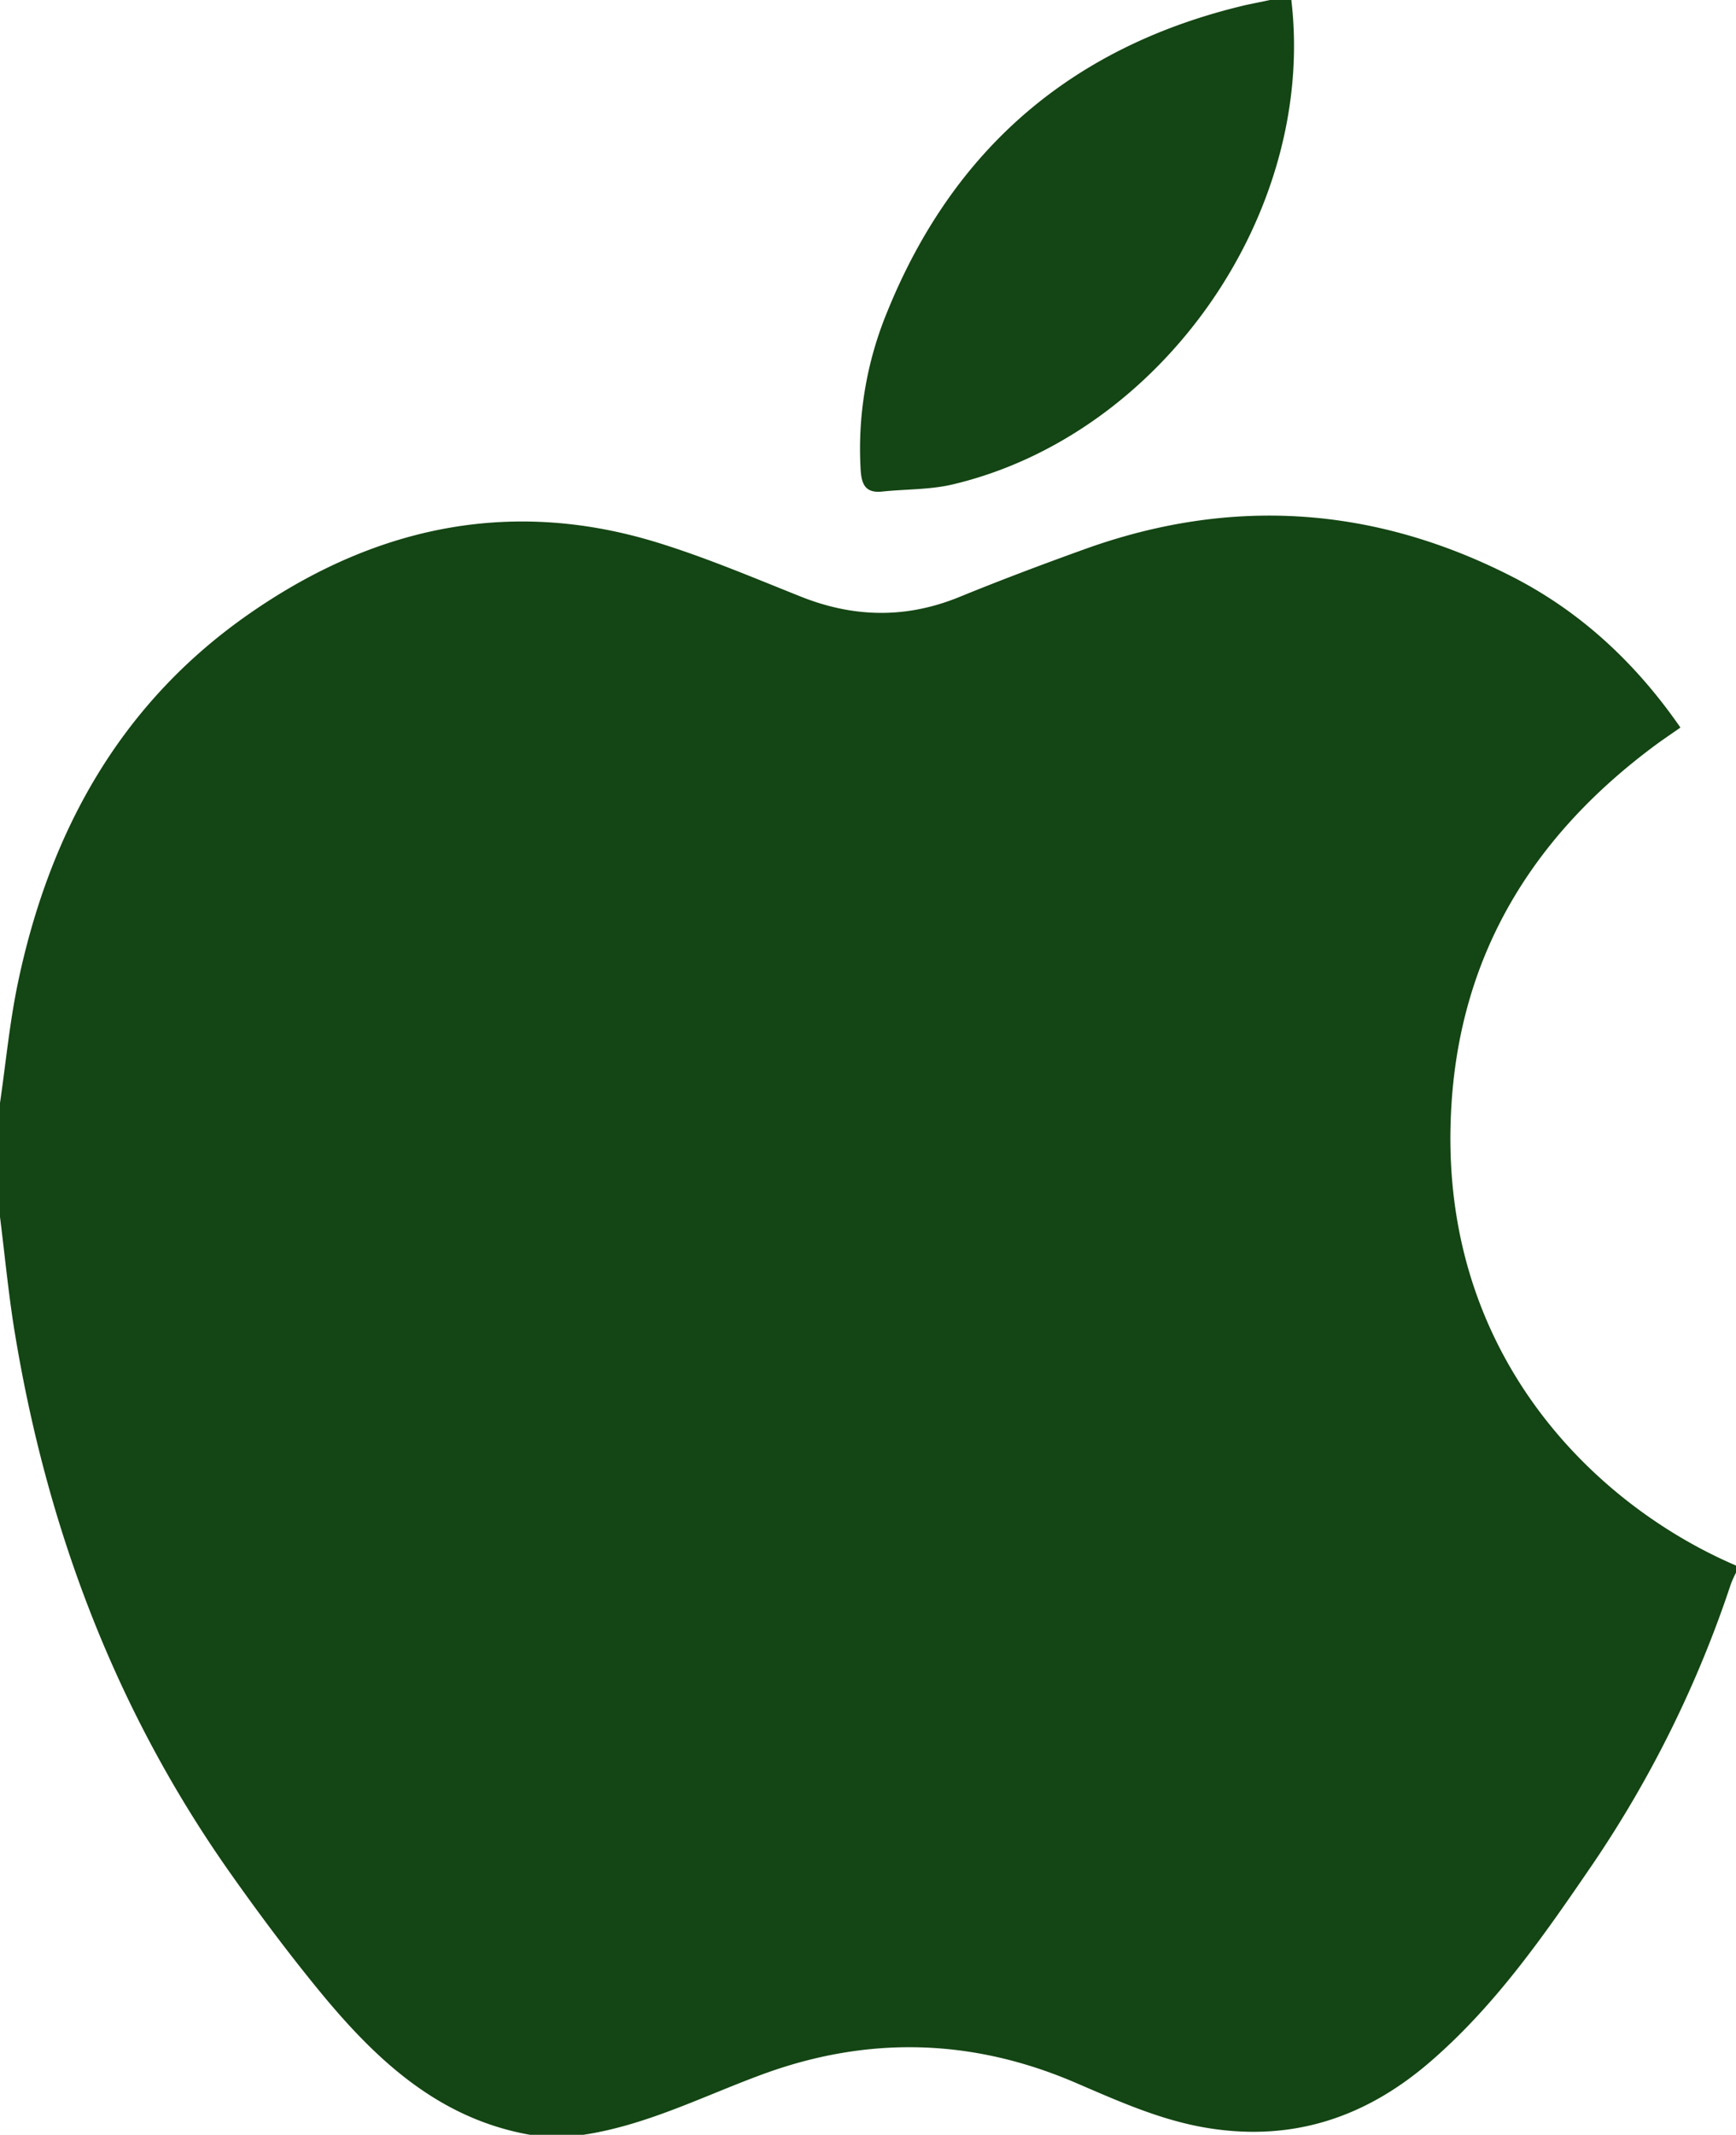 <svg id="Layer_1" data-name="Layer 1" xmlns="http://www.w3.org/2000/svg" viewBox="0 0 488 600"><defs><style>.cls-1{fill:#144514;}</style></defs><path class="cls-1" d="M0,342V310c1.65-11.32,2.72-22.77,5.07-33.94,8.82-41.89,28.33-77.58,63.79-102.71,35-24.79,73.54-33.77,115.49-21,13.81,4.22,27.18,9.91,40.62,15.27,14.95,6,29.7,6.29,44.7.17,11.55-4.72,23.23-9.12,35-13.36,41.21-14.91,81.45-12.26,120.4,7.64,19.32,9.87,34.79,24.32,47.31,42.41-2.29,1.6-4.36,3-6.36,4.44-36.59,26.85-57.42,62.16-58.28,108.28C406.49,382.47,449.16,423.35,488,440v2a32.19,32.19,0,0,0-1.41,3.11,319.14,319.14,0,0,1-39,79c-13.44,19.67-27,39.25-45.22,55.07-17.95,15.63-38.35,22.71-62.27,19-13.37-2.07-25.46-7.54-37.68-12.79q-43.56-18.75-88.07-2.4c-16.64,6.12-32.57,14.31-50.36,17H149c-26-4.59-43.69-21.45-59.51-40.78-8.63-10.55-16.81-21.51-24.67-32.65C32.28,480.49,13,429.05,4,373.6,2.33,363.13,1.32,352.54,0,342Z"/><path class="cls-1" d="M363,0c7.08,59.87-36.43,122.26-95.2,136.15-6.4,1.51-13.18,1.31-19.78,2-4.78.52-5.85-2.06-6.09-6.18a100.81,100.81,0,0,1,7.52-44.44c18.69-46.06,52.39-74.73,100.78-86.12C352.48.93,354.74.48,357,0Z"/></svg>